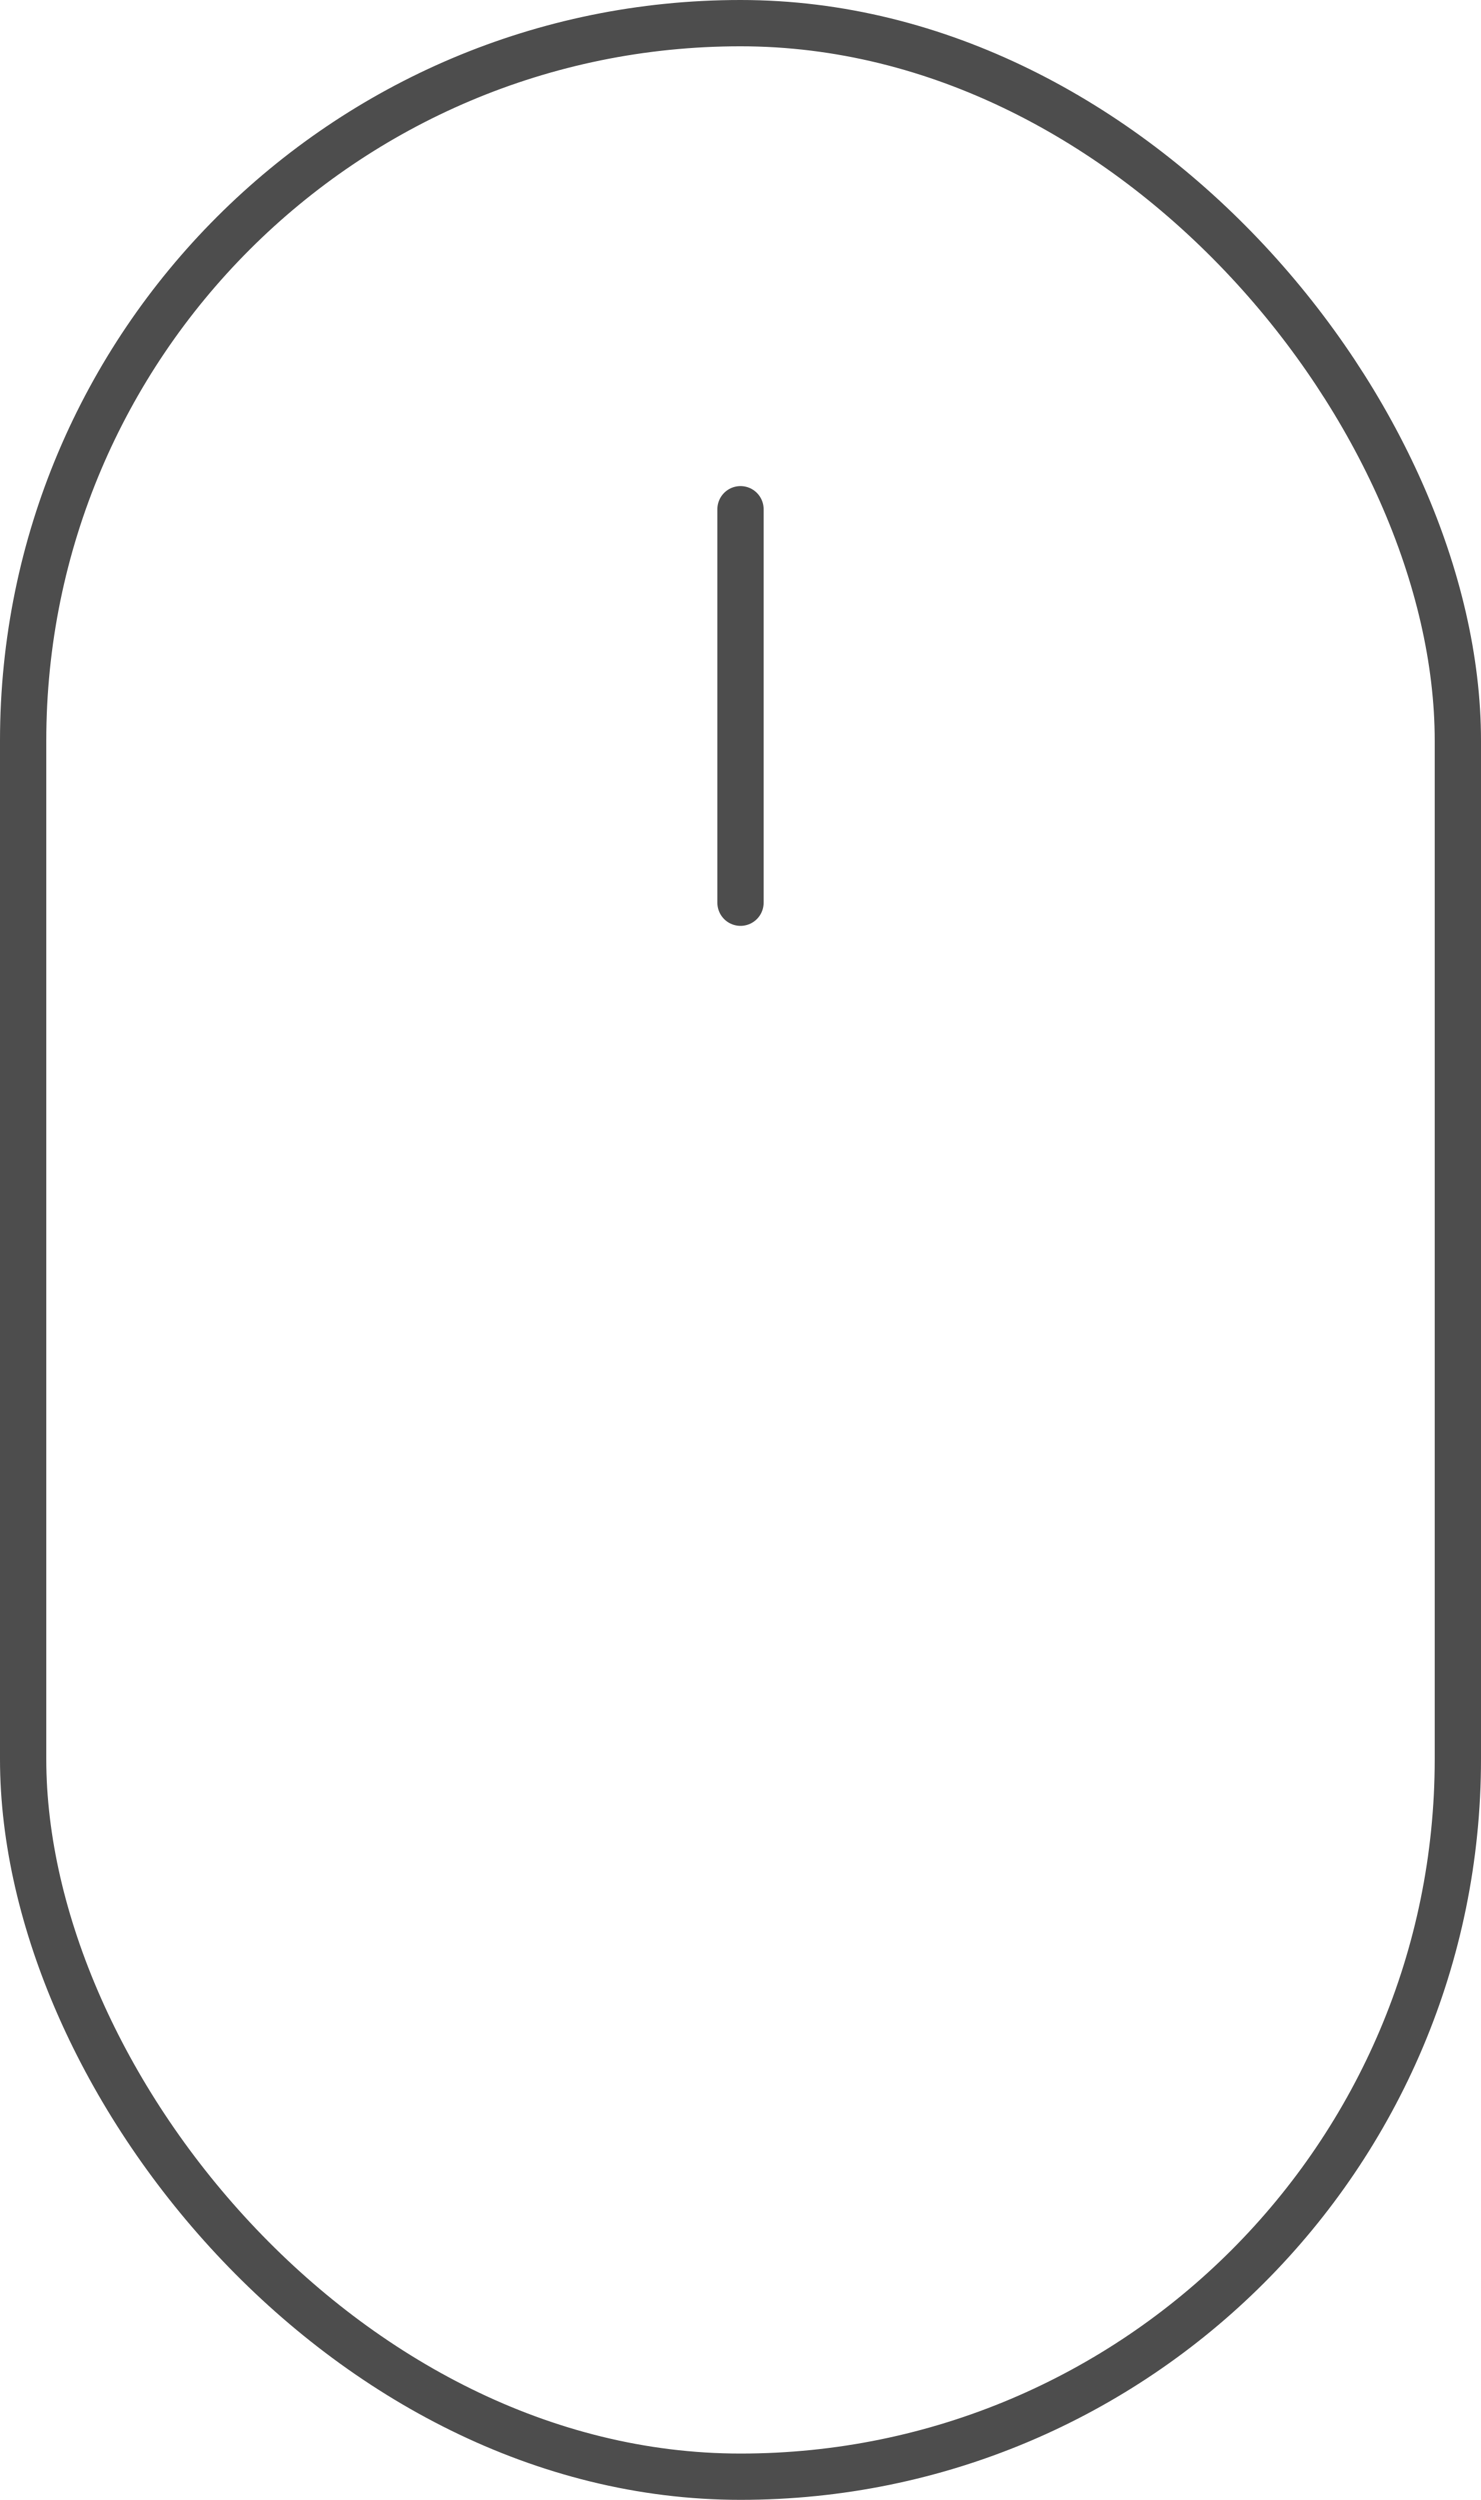 <svg width="32" height="54" viewBox="0 0 32 54" xmlns="http://www.w3.org/2000/svg"><title>Mouse</title><g stroke="#4D4D4D" fill="none" fill-rule="evenodd"><rect x=".5" y=".5" width="31" height="53" rx="15.5"/><path d="M16 11v8.5" stroke-linecap="round" stroke-linejoin="bevel"/></g></svg>